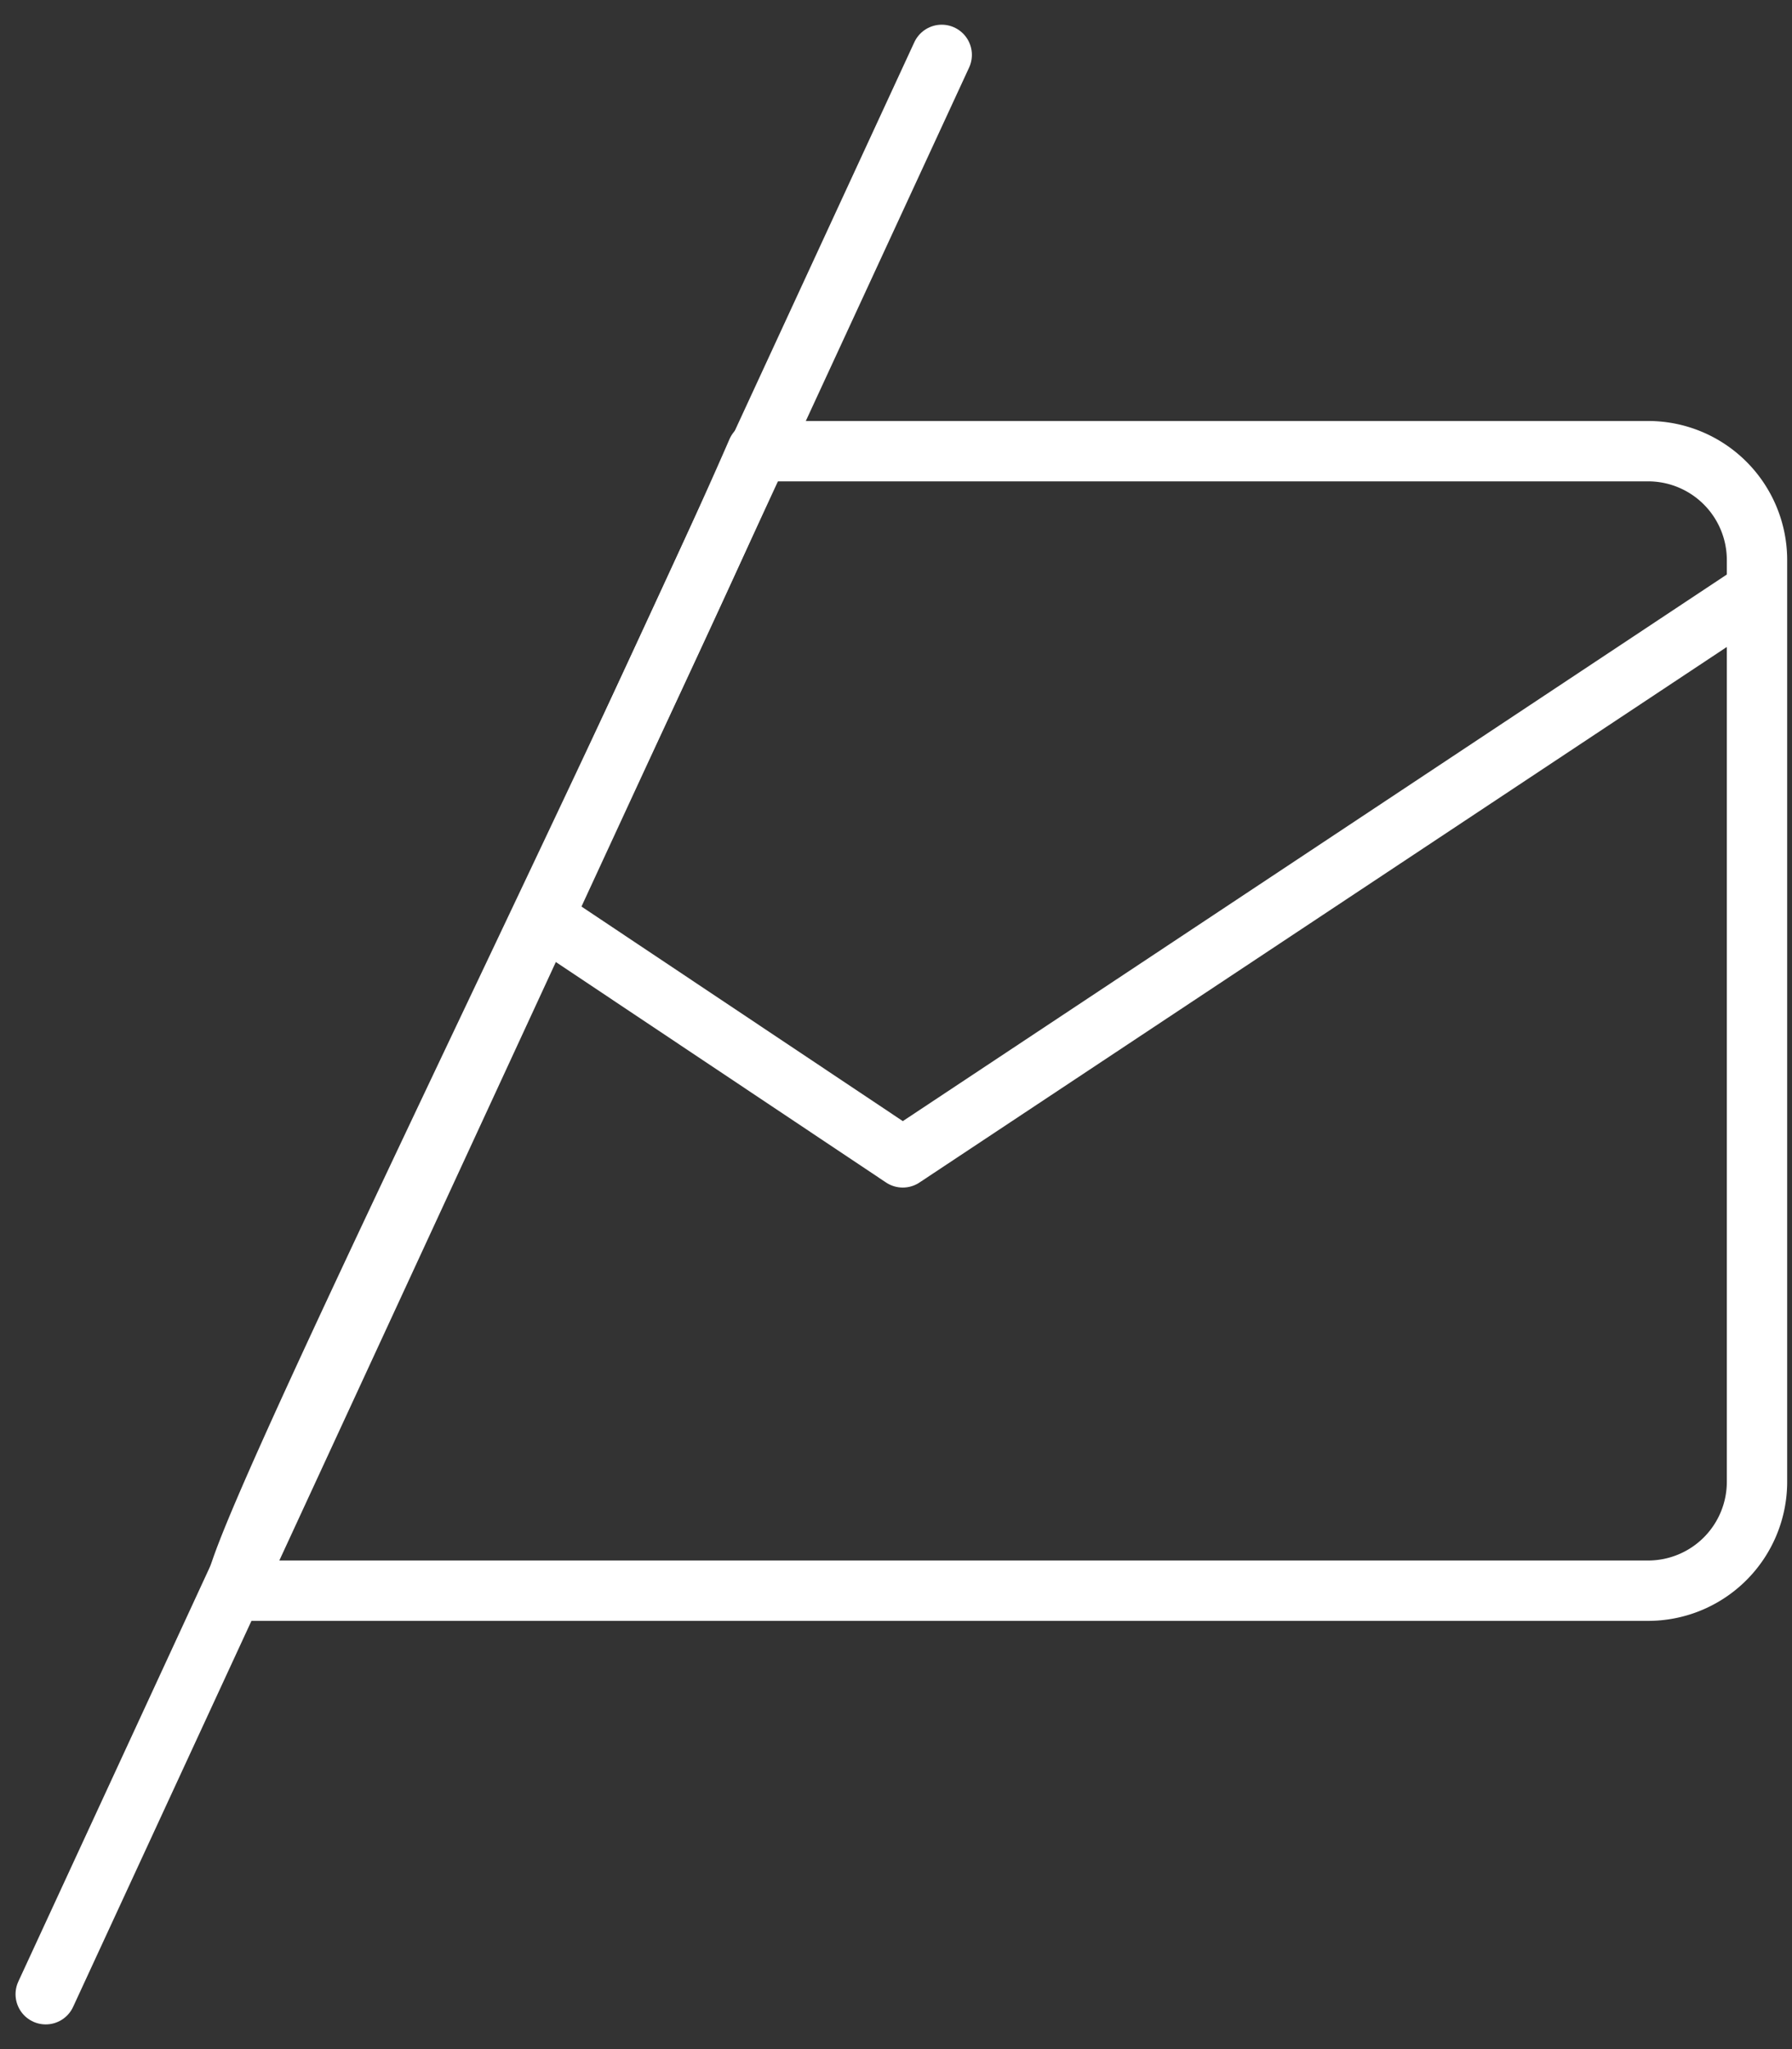 <svg xmlns="http://www.w3.org/2000/svg" width="98" height="112" viewBox="0 0 49 56"><rect x="0" y="0" width="49" height="56" fill="#333333" stroke="none"/><g><g><g><path fill="none" stroke="#fff" stroke-linecap="round" stroke-linejoin="round" stroke-miterlimit="20" stroke-width="1.65" d="M45.066 43.472H6.494c-.73 0 10.379-22.336 14.21-31.142h24.362a2.977 2.977 0 0 1 2.977 2.977v25.188a2.977 2.977 0 0 1-2.977 2.977z"/></g><g><path fill="none" stroke="#fff" stroke-linecap="round" stroke-linejoin="round" stroke-miterlimit="20" stroke-width="1.65" d="M14.92 25.113v0l9.765 6.517v0L47.657 16.4v0"/></g></g><g><path fill="none" stroke="#fff" stroke-linecap="round" stroke-miterlimit="20" stroke-width="1.65" d="M25.75 1.5l-24.5 53"/></g></g></svg>